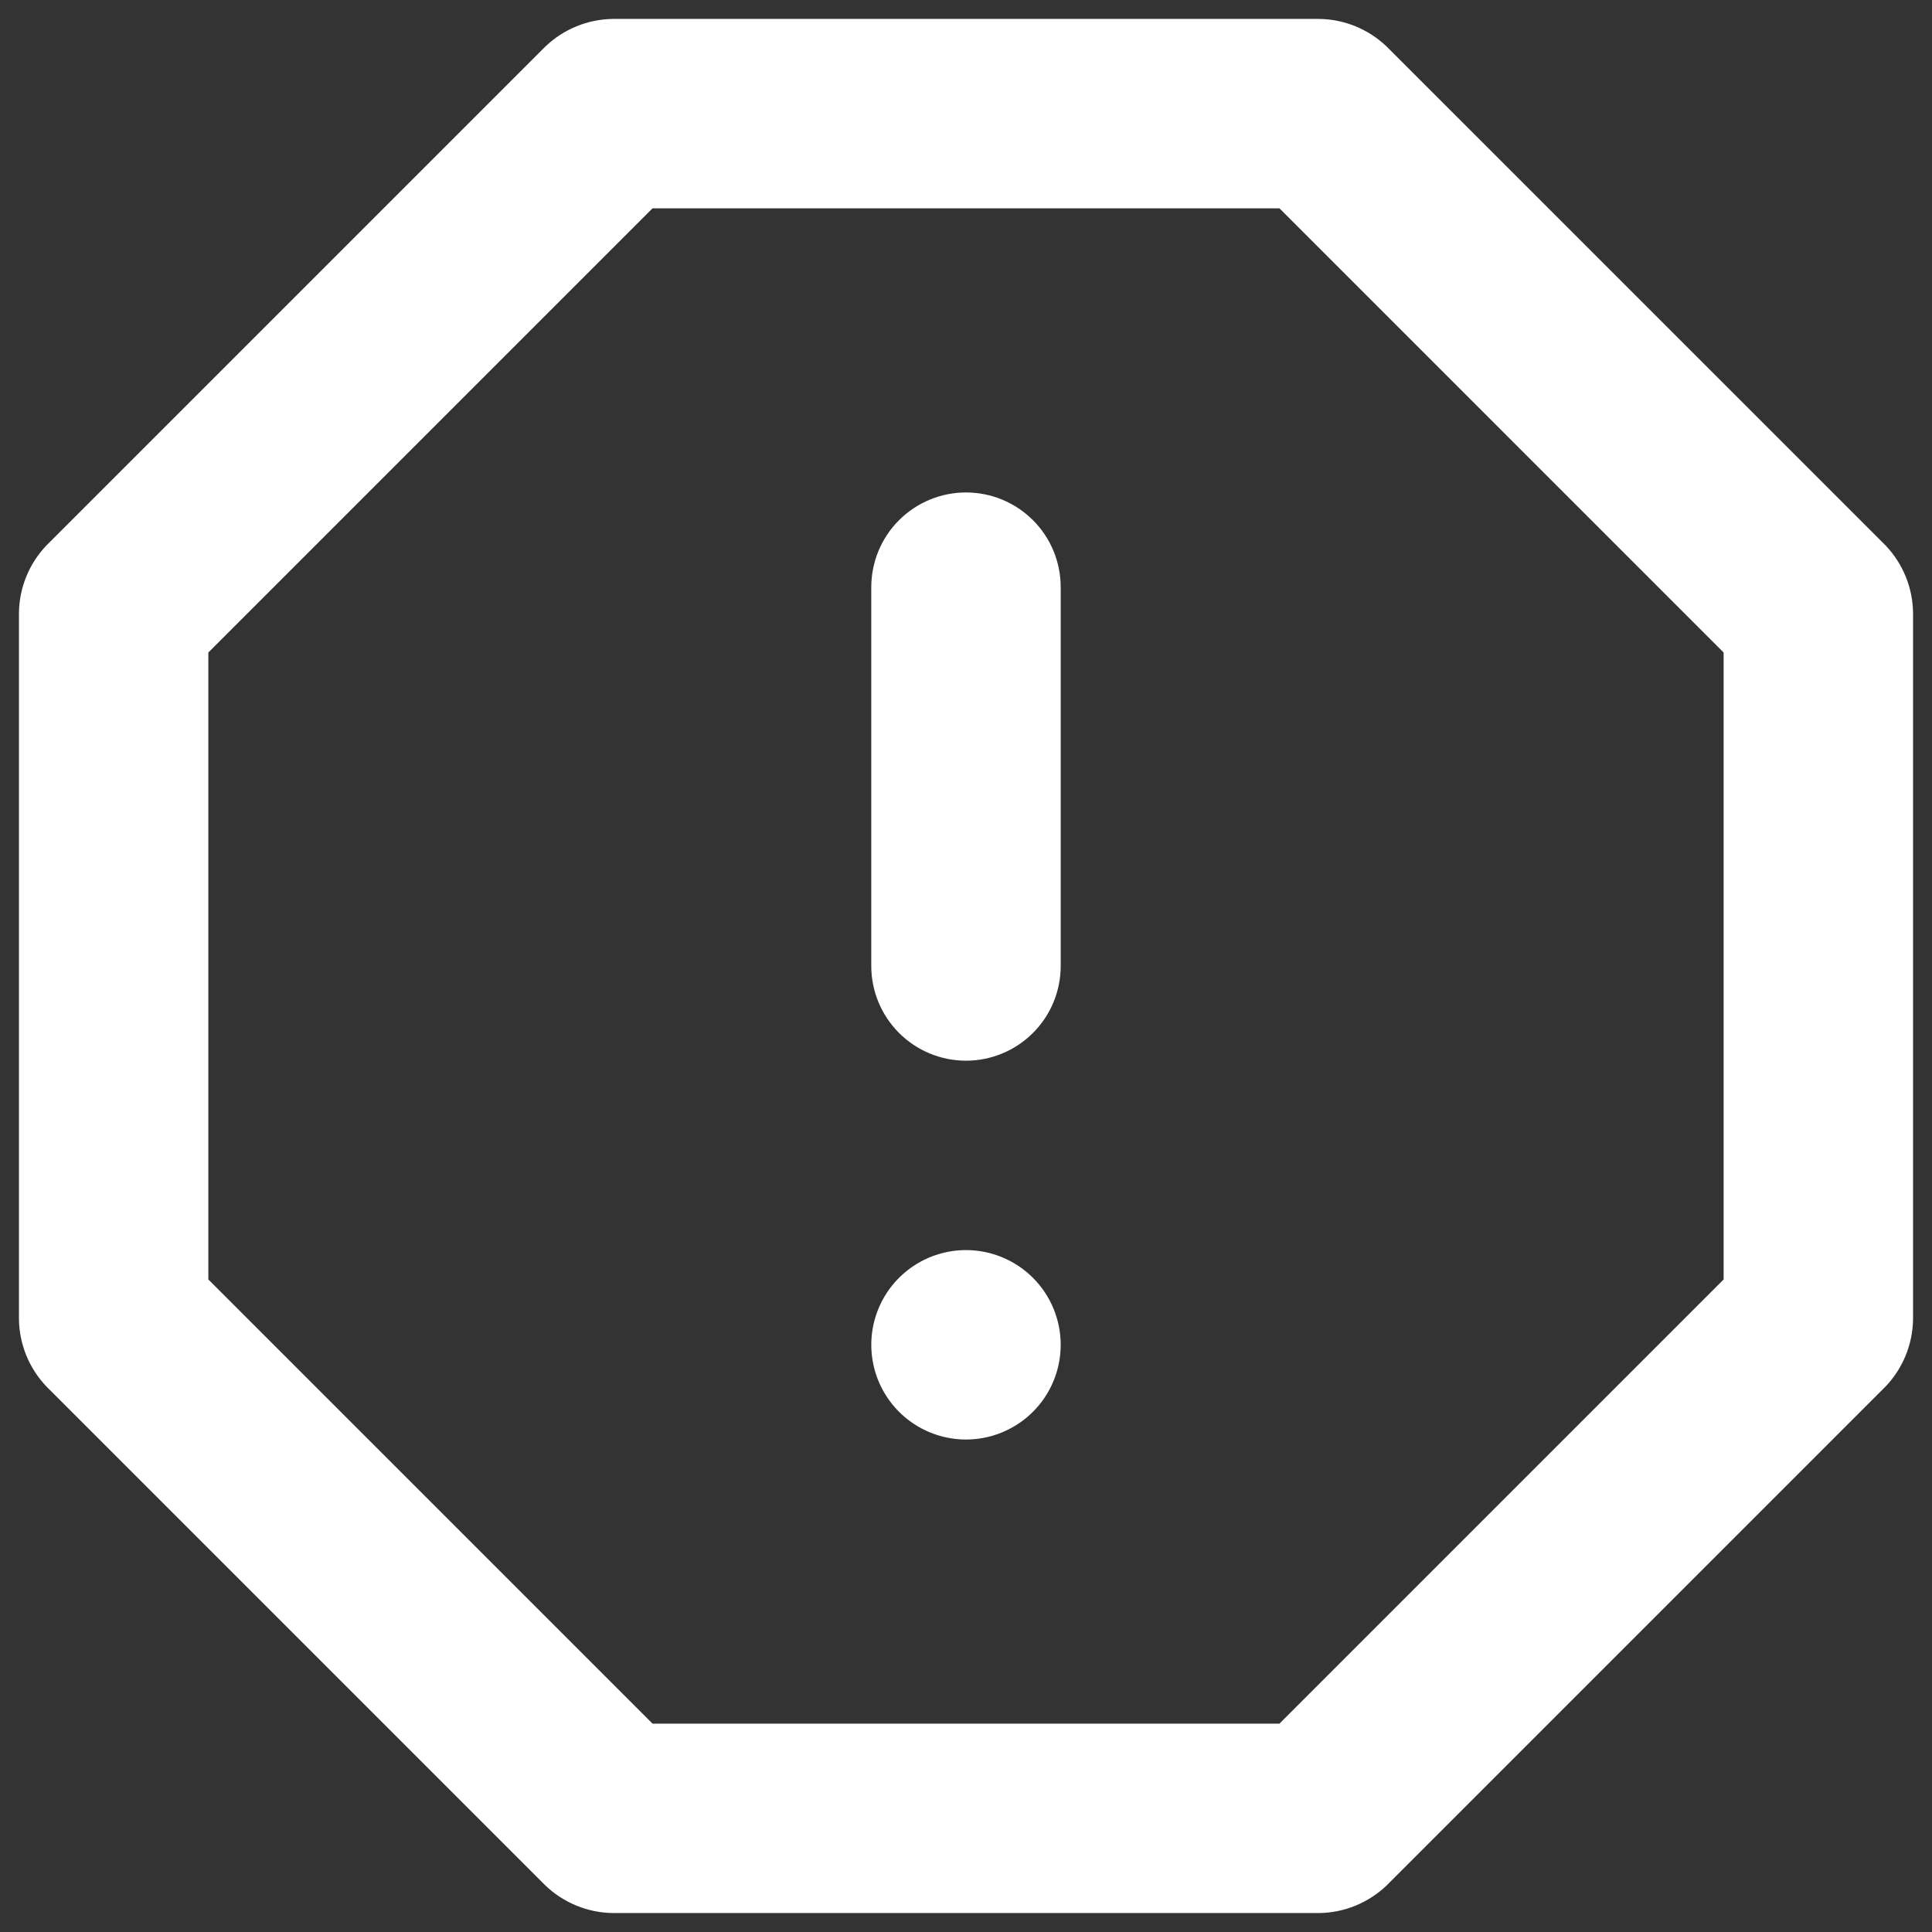 <svg width="68" height="68" viewBox="0 0 68 68" fill="none" xmlns="http://www.w3.org/2000/svg">
<rect x="0" y="0" width="68" height="68" fill="#333333" stroke="none"/>
<path d="M34 17.333C33.116 17.333 32.268 17.684 31.643 18.309C31.018 18.934 30.666 19.782 30.666 20.666V33.999C30.666 34.883 31.018 35.731 31.643 36.356C32.268 36.981 33.116 37.333 34 37.333C34.884 37.333 35.732 36.981 36.357 36.356C36.982 35.731 37.333 34.883 37.333 33.999V20.666C37.333 19.782 36.982 18.934 36.357 18.309C35.732 17.684 34.884 17.333 34 17.333ZM34 43.999C33.341 43.999 32.696 44.195 32.148 44.561C31.6 44.927 31.172 45.448 30.92 46.057C30.668 46.666 30.602 47.336 30.731 47.983C30.859 48.63 31.177 49.224 31.643 49.69C32.109 50.156 32.703 50.473 33.349 50.602C33.996 50.731 34.666 50.665 35.275 50.412C35.885 50.16 36.405 49.733 36.771 49.185C37.138 48.636 37.333 47.992 37.333 47.333C37.333 46.449 36.982 45.601 36.357 44.976C35.732 44.35 34.884 43.999 34 43.999ZM66.367 19.199L48.8 1.633C48.161 1.024 47.316 0.678 46.433 0.666H21.567C20.684 0.678 19.839 1.024 19.2 1.633L1.633 19.199C1.024 19.838 0.679 20.683 0.667 21.566V46.433C0.679 47.315 1.024 48.161 1.633 48.799L19.2 66.366C19.839 66.975 20.684 67.32 21.567 67.333H46.433C47.316 67.32 48.161 66.975 48.8 66.366L66.367 48.799C66.976 48.161 67.321 47.315 67.333 46.433V21.566C67.321 20.683 66.976 19.838 66.367 19.199ZM60.666 45.033L45.033 60.666H22.966L7.333 45.033V22.966L22.966 7.333H45.033L60.666 22.966V45.033Z" fill="white"/>
</svg>

